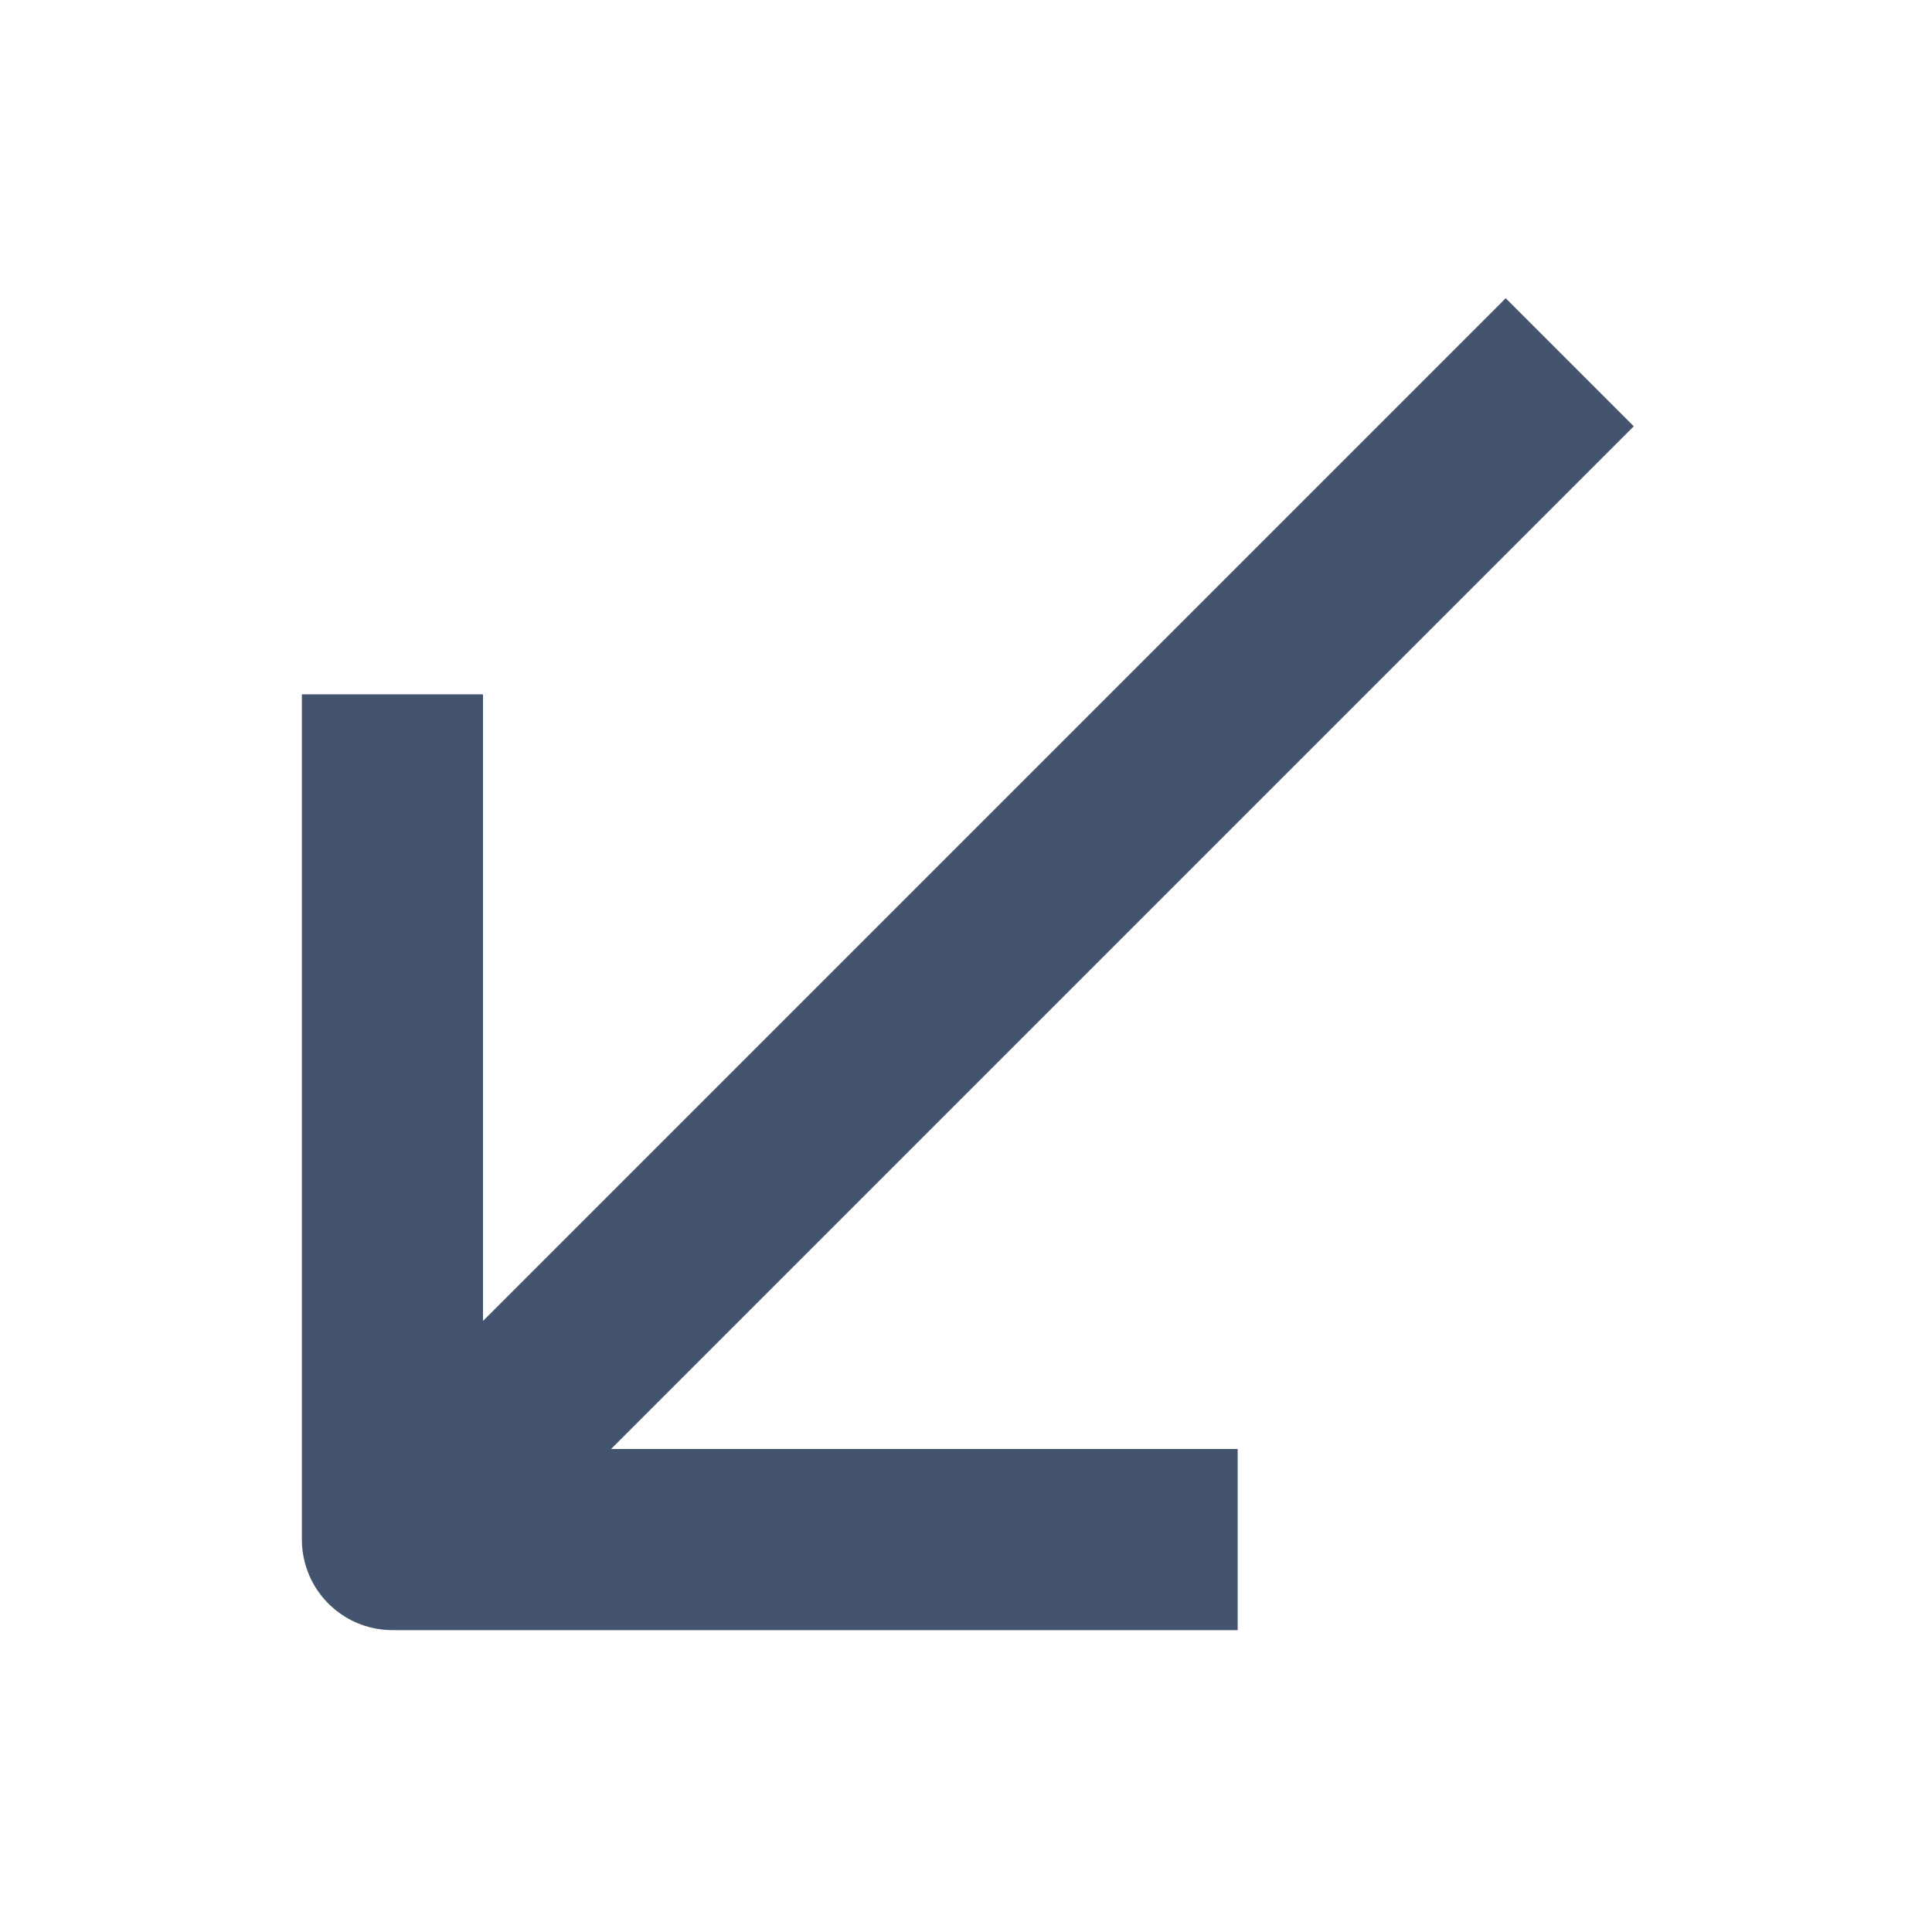<svg width="16" height="16" viewBox="0 0 16 16" fill="none" xmlns="http://www.w3.org/2000/svg">
<path d="M10.25 12.75H3.25V5.75M3.5 12.5L13 3" stroke="#44546F" stroke-width="1.5" stroke-linejoin="round"/>
</svg>

